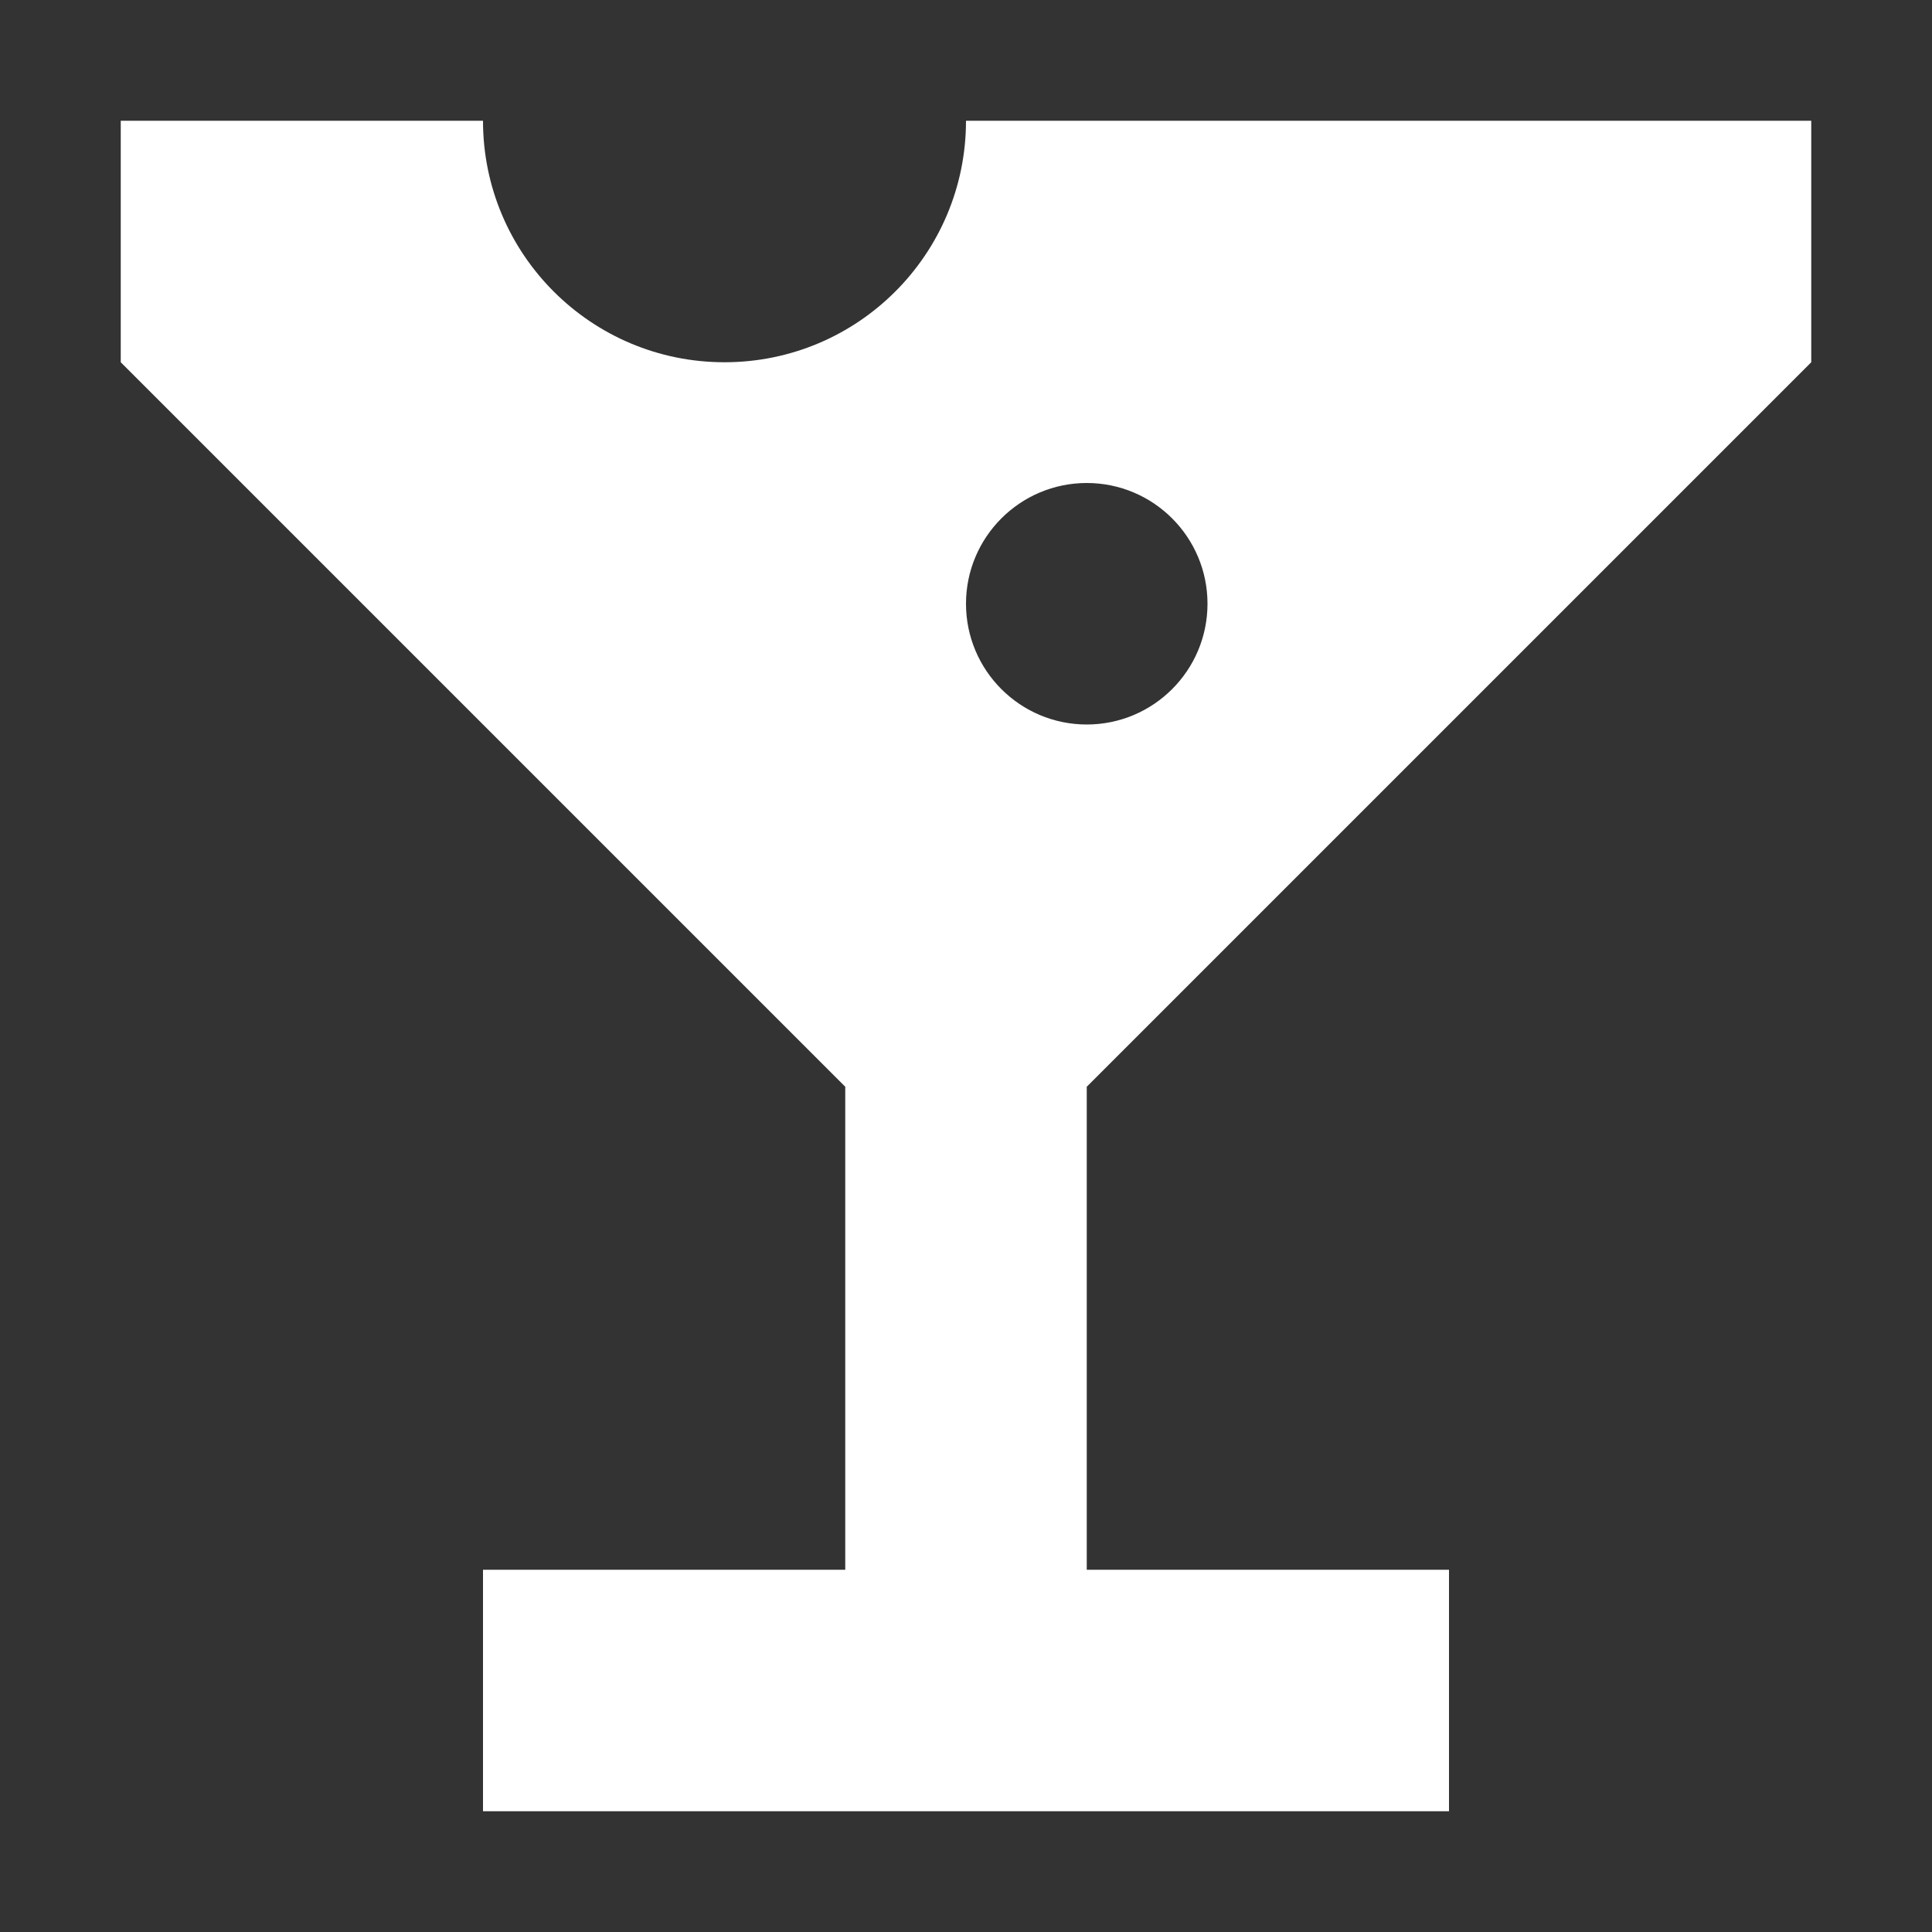 <svg width="16" height="16" viewBox="0 0 16 16" fill="none" xmlns="http://www.w3.org/2000/svg">
<rect x="0" y="0" width="16" height="16" fill="#333333" stroke="none"/>
<path fill-rule="evenodd" clip-rule="evenodd" d="M6 3C7.105 3 8 2.105 8 1H15V3L9 9V13H12V15H4V13H7V9L1 3V1H4C4 2.105 4.895 3 6 3ZM9 6C9.552 6 10 5.552 10 5C10 4.448 9.552 4 9 4C8.448 4 8 4.448 8 5C8 5.552 8.448 6 9 6Z" fill="white"/>
</svg>
